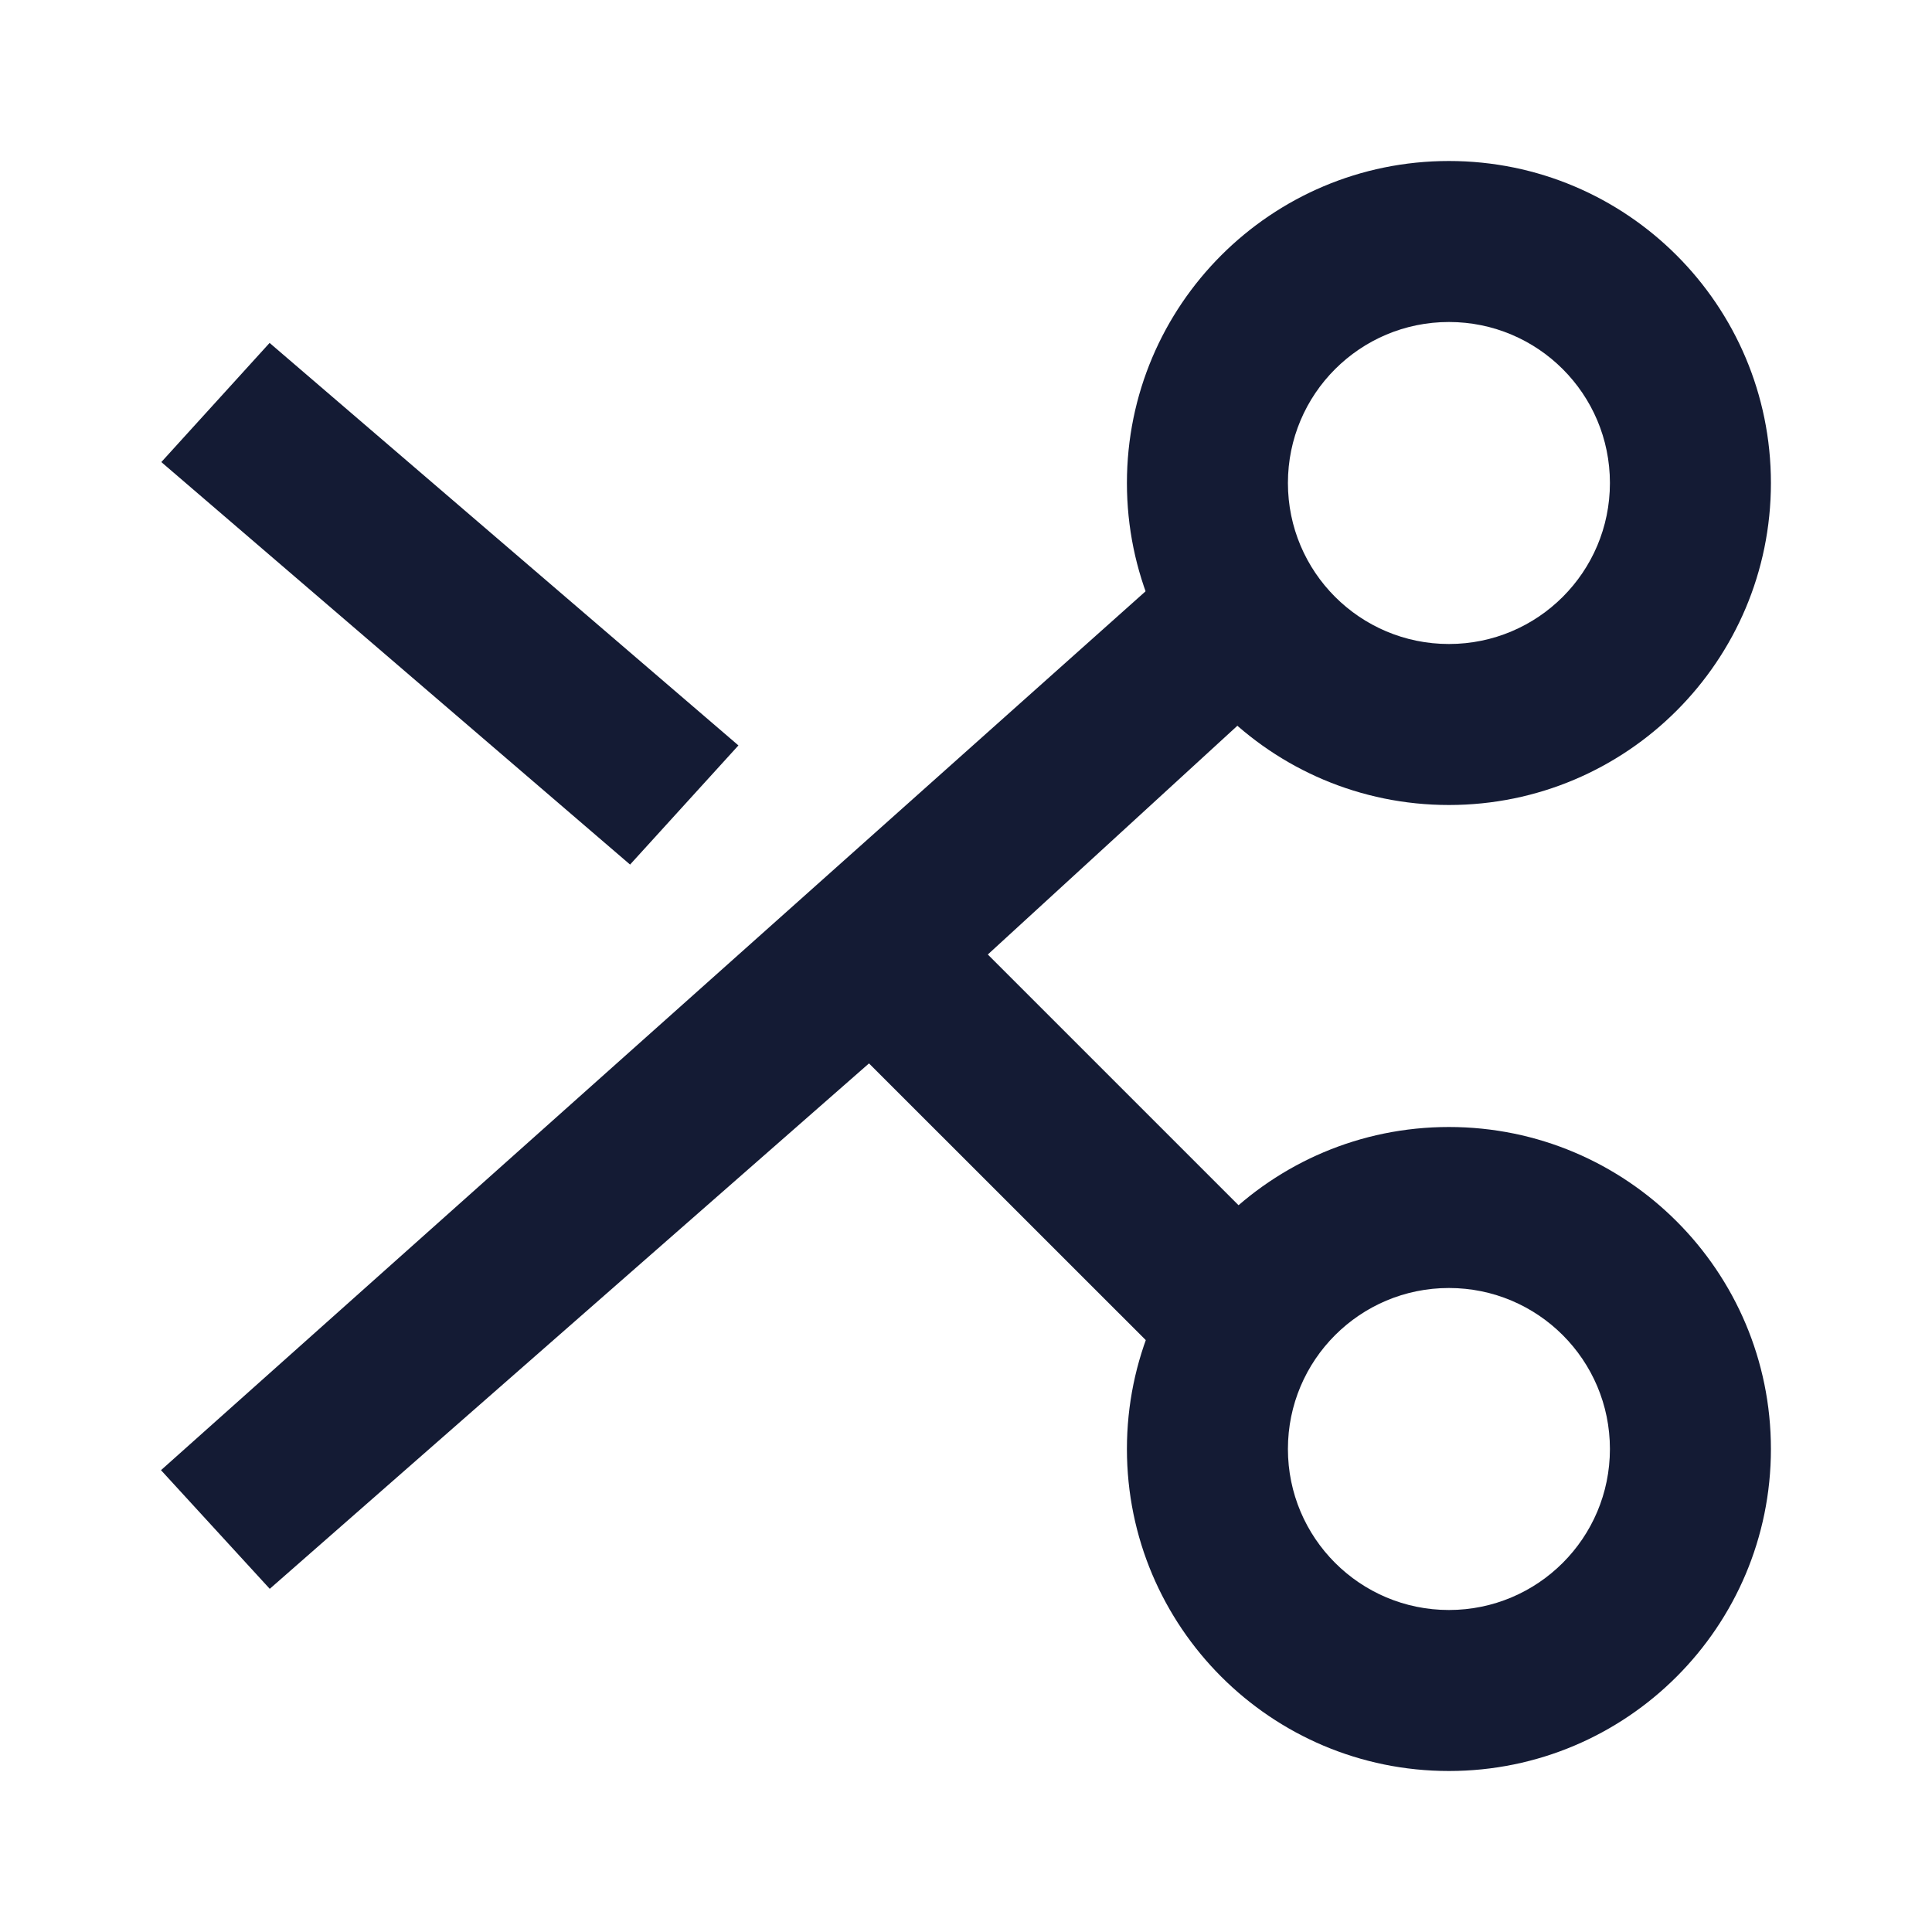 <svg width="24" height="24" viewBox="0 0 24 24" fill="none" xmlns="http://www.w3.org/2000/svg">
<path fill-rule="evenodd" clip-rule="evenodd" d="M17.999 4C16.895 4 15.999 4.895 15.999 6C15.999 7.105 16.895 8 17.999 8C19.104 8 19.999 7.105 19.999 6C19.999 4.895 19.104 4 17.999 4ZM13.999 6C13.999 3.791 15.79 2 17.999 2C20.208 2 21.999 3.791 21.999 6C21.999 8.209 20.208 10 17.999 10C15.79 10 13.999 8.209 13.999 6Z" fill="#141B34"/>
<path fill-rule="evenodd" clip-rule="evenodd" d="M17.999 16C16.895 16 15.999 16.895 15.999 18C15.999 19.105 16.895 20 17.999 20C19.104 20 19.999 19.105 19.999 18C19.999 16.895 19.104 16 17.999 16ZM13.999 18C13.999 15.791 15.79 14 17.999 14C20.208 14 21.999 15.791 21.999 18C21.999 20.209 20.208 22 17.999 22C15.79 22 13.999 20.209 13.999 18Z" fill="#141B34"/>
<path d="M7.827 10.74L2.004 5.74L3.349 4.26L9.173 9.26L7.827 10.74Z" fill="#141B34"/>
<path d="M2 18.263L14.323 7.263L15.675 8.737L12.271 11.857L15.707 15.293L14.293 16.707L10.795 13.21L3.351 19.737L2 18.263Z" fill="#141B34"/>
</svg>
